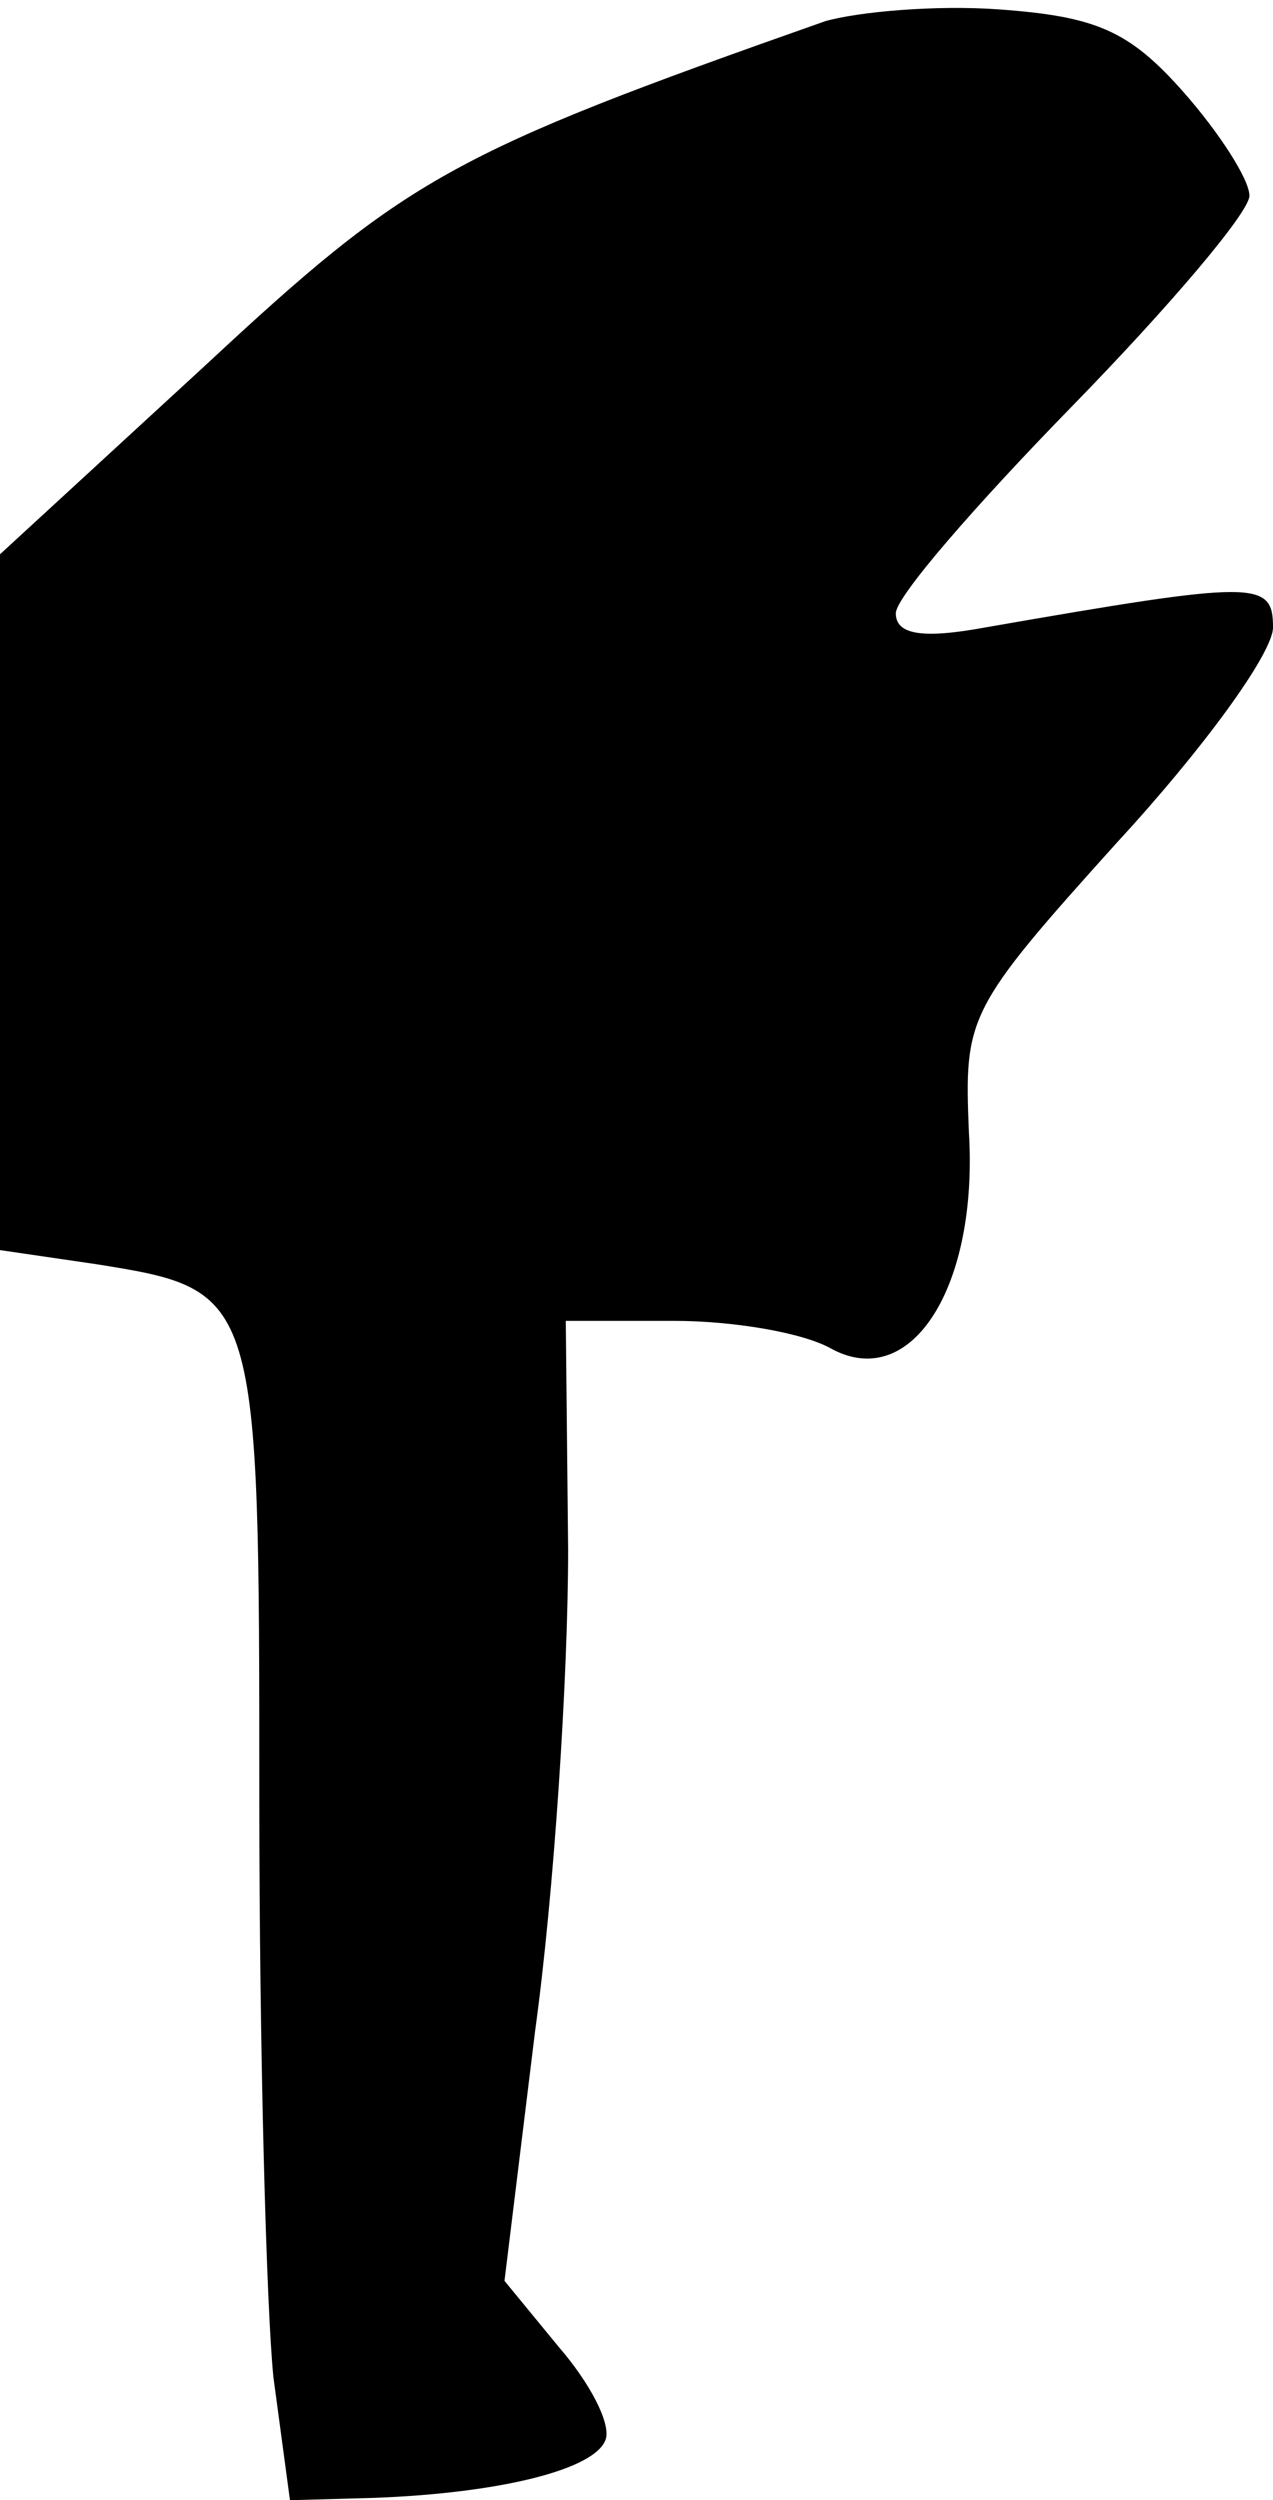<?xml version="1.0" standalone="no"?>
<!DOCTYPE svg PUBLIC "-//W3C//DTD SVG 20010904//EN"
 "http://www.w3.org/TR/2001/REC-SVG-20010904/DTD/svg10.dtd">
<svg version="1.0" xmlns="http://www.w3.org/2000/svg"
 width="54pt" height="106pt" viewBox="0 0 54 106"
 preserveAspectRatio="xMidYMid meet">
<g transform="translate(0,106) scale(0.1,-0.1)"
fill="#000000" stroke="none">
<path fill="#000000" stroke="none" d="M350 1051 c-159 -56 -177 -66 -263
-146 l-87 -80 0 -147 0 -148 41 -6 c69 -11 69 -12 69 -227 0 -106 3 -216 6
-245 l7 -52 36 1 c53 2 94 12 98 25 2 7 -7 24 -20 39 l-23 28 13 106 c8 58 14
150 14 204 l-1 97 46 0 c25 0 55 -5 67 -12 34 -18 62 27 58 92 -2 49 -1 52 63
123 36 39 66 80 66 91 0 20 -7 20 -122 0 -27 -5 -38 -3 -38 6 0 7 34 46 75 88
41 42 75 82 75 89 0 7 -13 27 -28 44 -23 26 -37 32 -78 35 -27 2 -60 -1 -74
-5z"/>
</g>
</svg>
